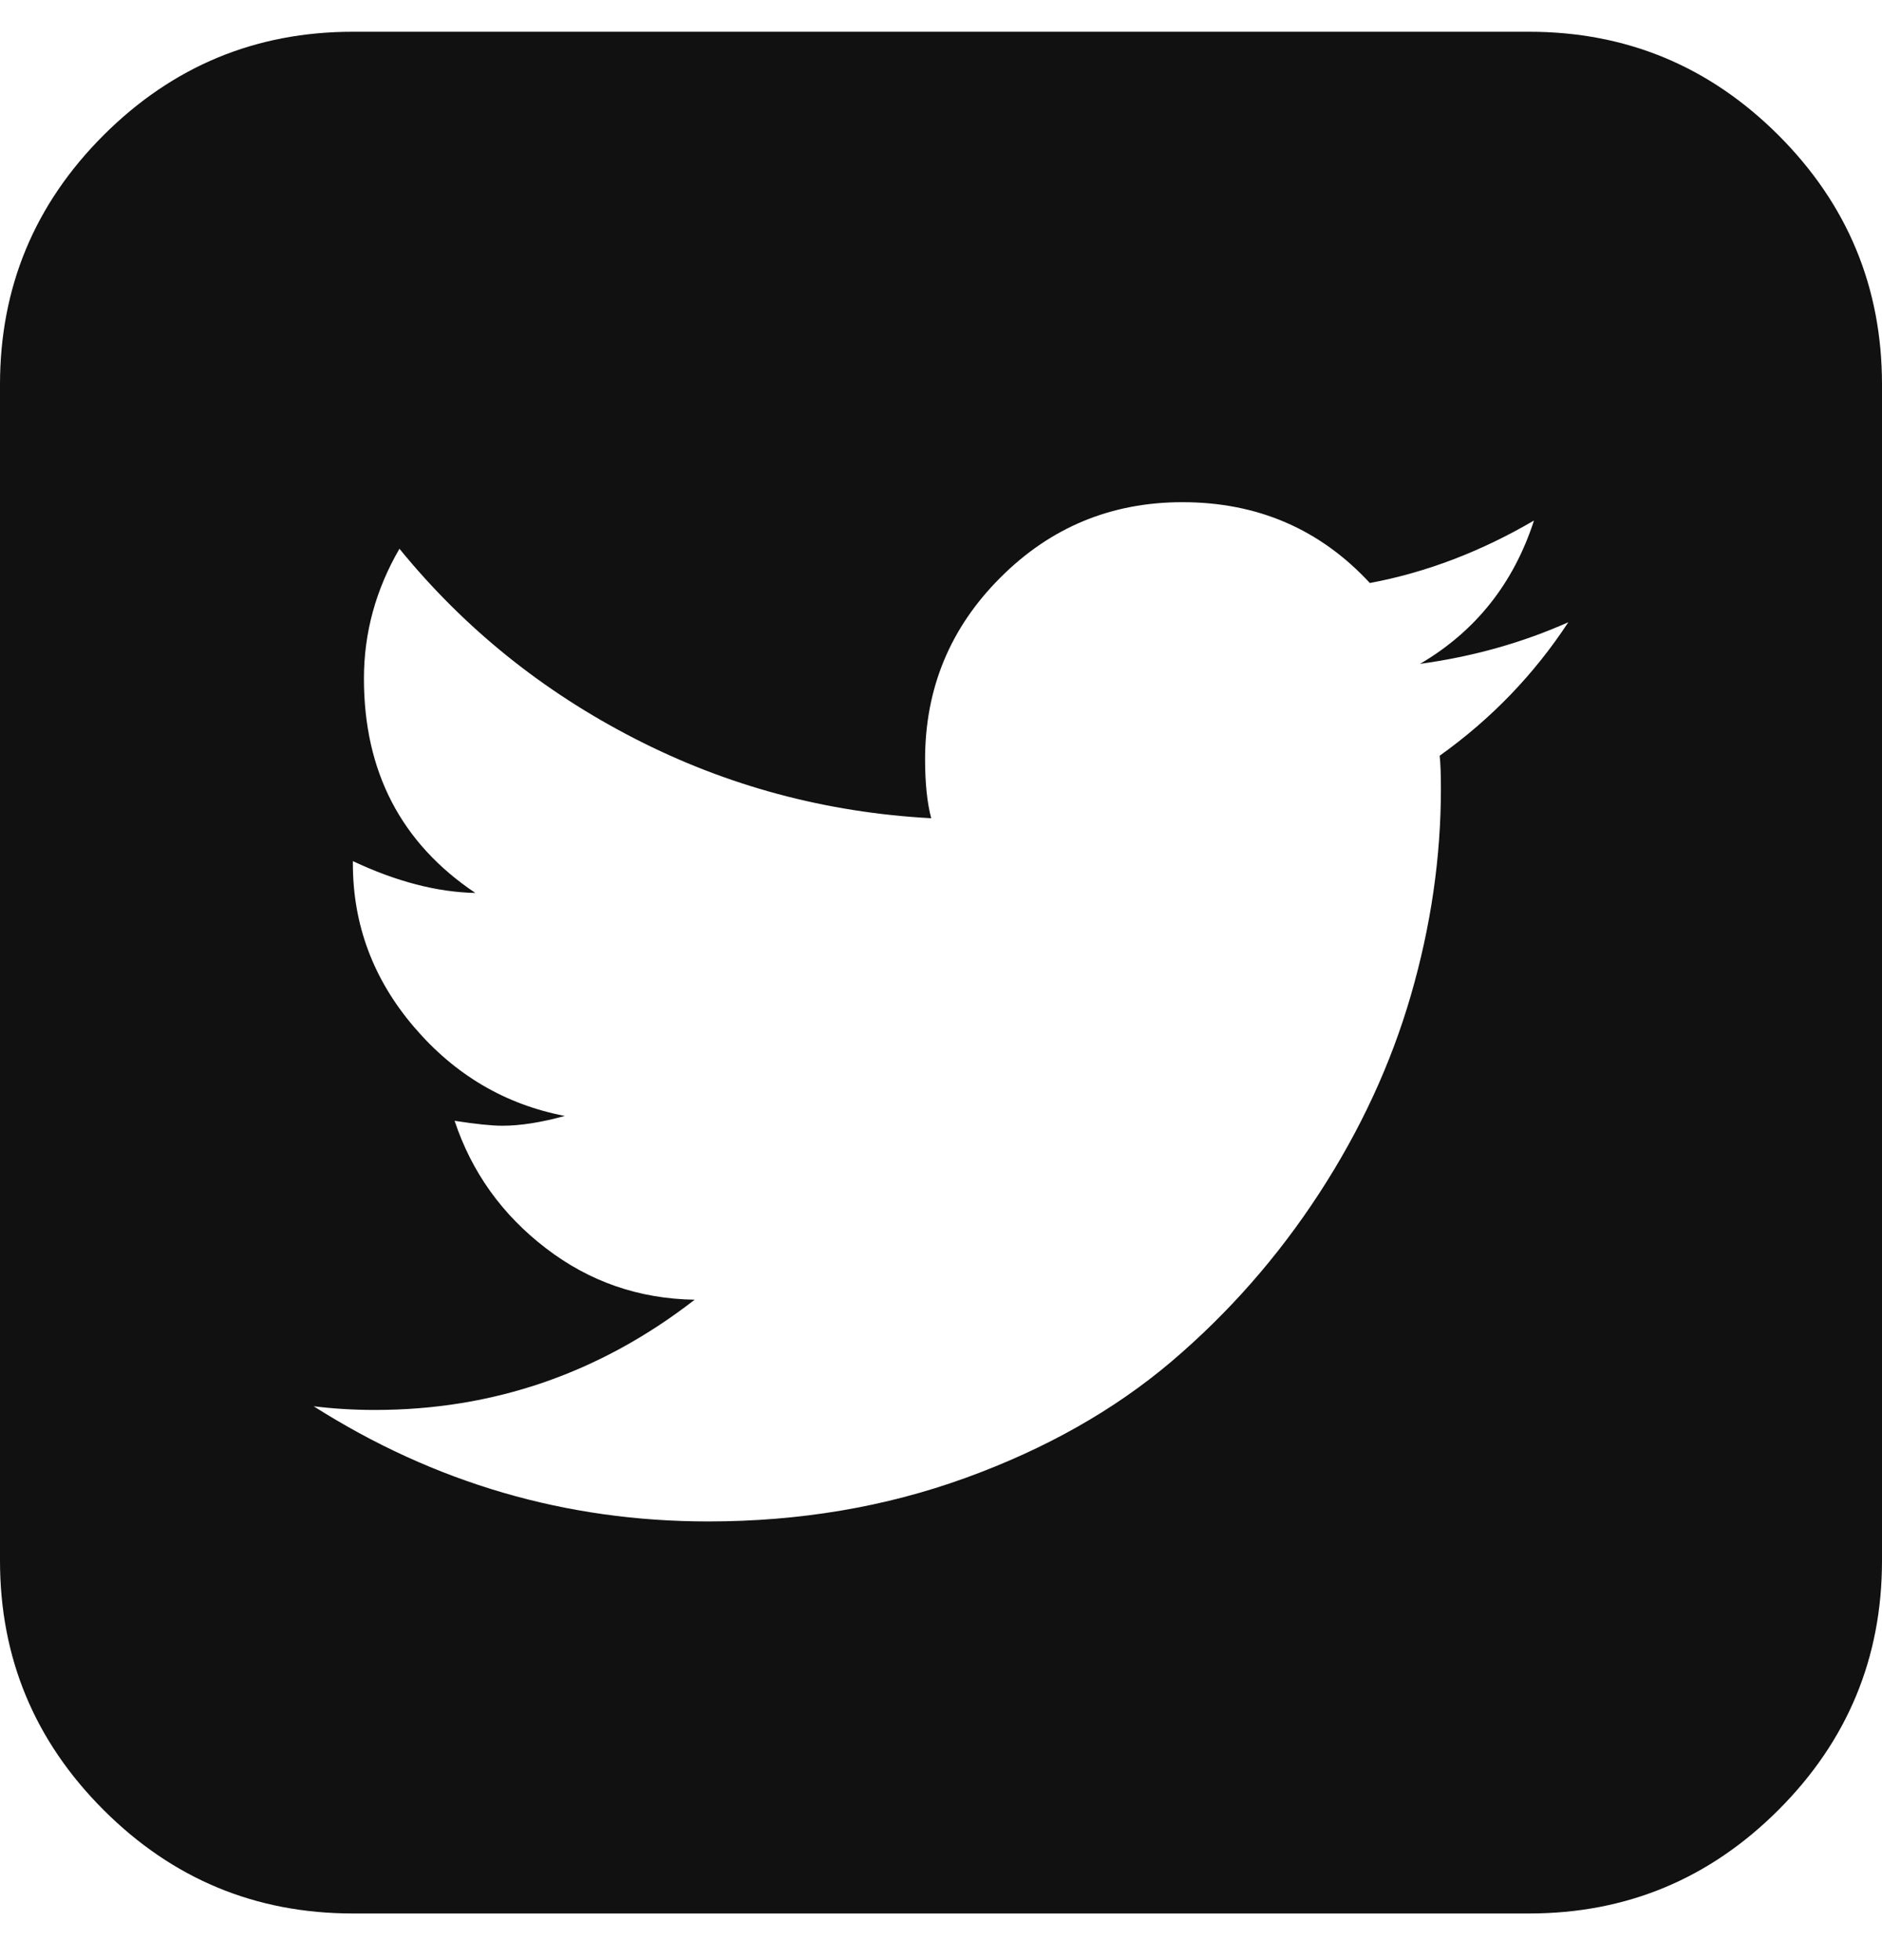 <svg width="24" height="25" viewBox="0 0 24 25" fill="none" xmlns="http://www.w3.org/2000/svg">
<g clip-path="url(#clip0_1_266)">
<path d="M20 7.936C19.417 8.196 18.787 8.374 18.109 8.467C18.818 8.051 19.302 7.441 19.562 6.639C18.885 7.035 18.188 7.301 17.469 7.436C16.833 6.749 16.037 6.405 15.078 6.405C14.172 6.405 13.398 6.725 12.758 7.366C12.117 8.006 11.797 8.78 11.797 9.686C11.797 9.988 11.823 10.238 11.875 10.436C10.531 10.363 9.271 10.025 8.094 9.42C6.917 8.816 5.917 8.009 5.094 6.999C4.792 7.519 4.641 8.071 4.641 8.655C4.641 9.842 5.115 10.754 6.062 11.389C5.573 11.379 5.052 11.243 4.5 10.983V11.014C4.5 11.795 4.76 12.491 5.281 13.1C5.802 13.71 6.443 14.087 7.203 14.233C6.901 14.316 6.635 14.358 6.406 14.358C6.271 14.358 6.068 14.337 5.797 14.295C6.016 14.952 6.404 15.493 6.961 15.92C7.518 16.348 8.151 16.566 8.859 16.577C7.651 17.514 6.292 17.983 4.781 17.983C4.51 17.983 4.25 17.967 4 17.936C5.542 18.915 7.219 19.405 9.031 19.405C10.198 19.405 11.292 19.22 12.312 18.85C13.333 18.48 14.208 17.985 14.938 17.366C15.667 16.746 16.294 16.032 16.82 15.225C17.346 14.418 17.737 13.574 17.992 12.694C18.247 11.814 18.375 10.936 18.375 10.061C18.375 9.874 18.37 9.733 18.359 9.639C19.016 9.17 19.562 8.603 20 7.936ZM24 4.905V19.905C24 21.144 23.56 22.204 22.68 23.084C21.799 23.965 20.74 24.405 19.5 24.405H4.5C3.26 24.405 2.201 23.965 1.32 23.084C0.44 22.204 0 21.144 0 19.905V4.905C0 3.665 0.44 2.605 1.32 1.725C2.201 0.845 3.26 0.405 4.5 0.405H19.5C20.74 0.405 21.799 0.845 22.68 1.725C23.56 2.605 24 3.665 24 4.905Z" fill="#111111"/>
</g>
<defs>
<clipPath id="clip0_1_266">
<rect width="24" height="24" fill="white" transform="translate(0 0.405)"/>
</clipPath>
</defs>
</svg>
